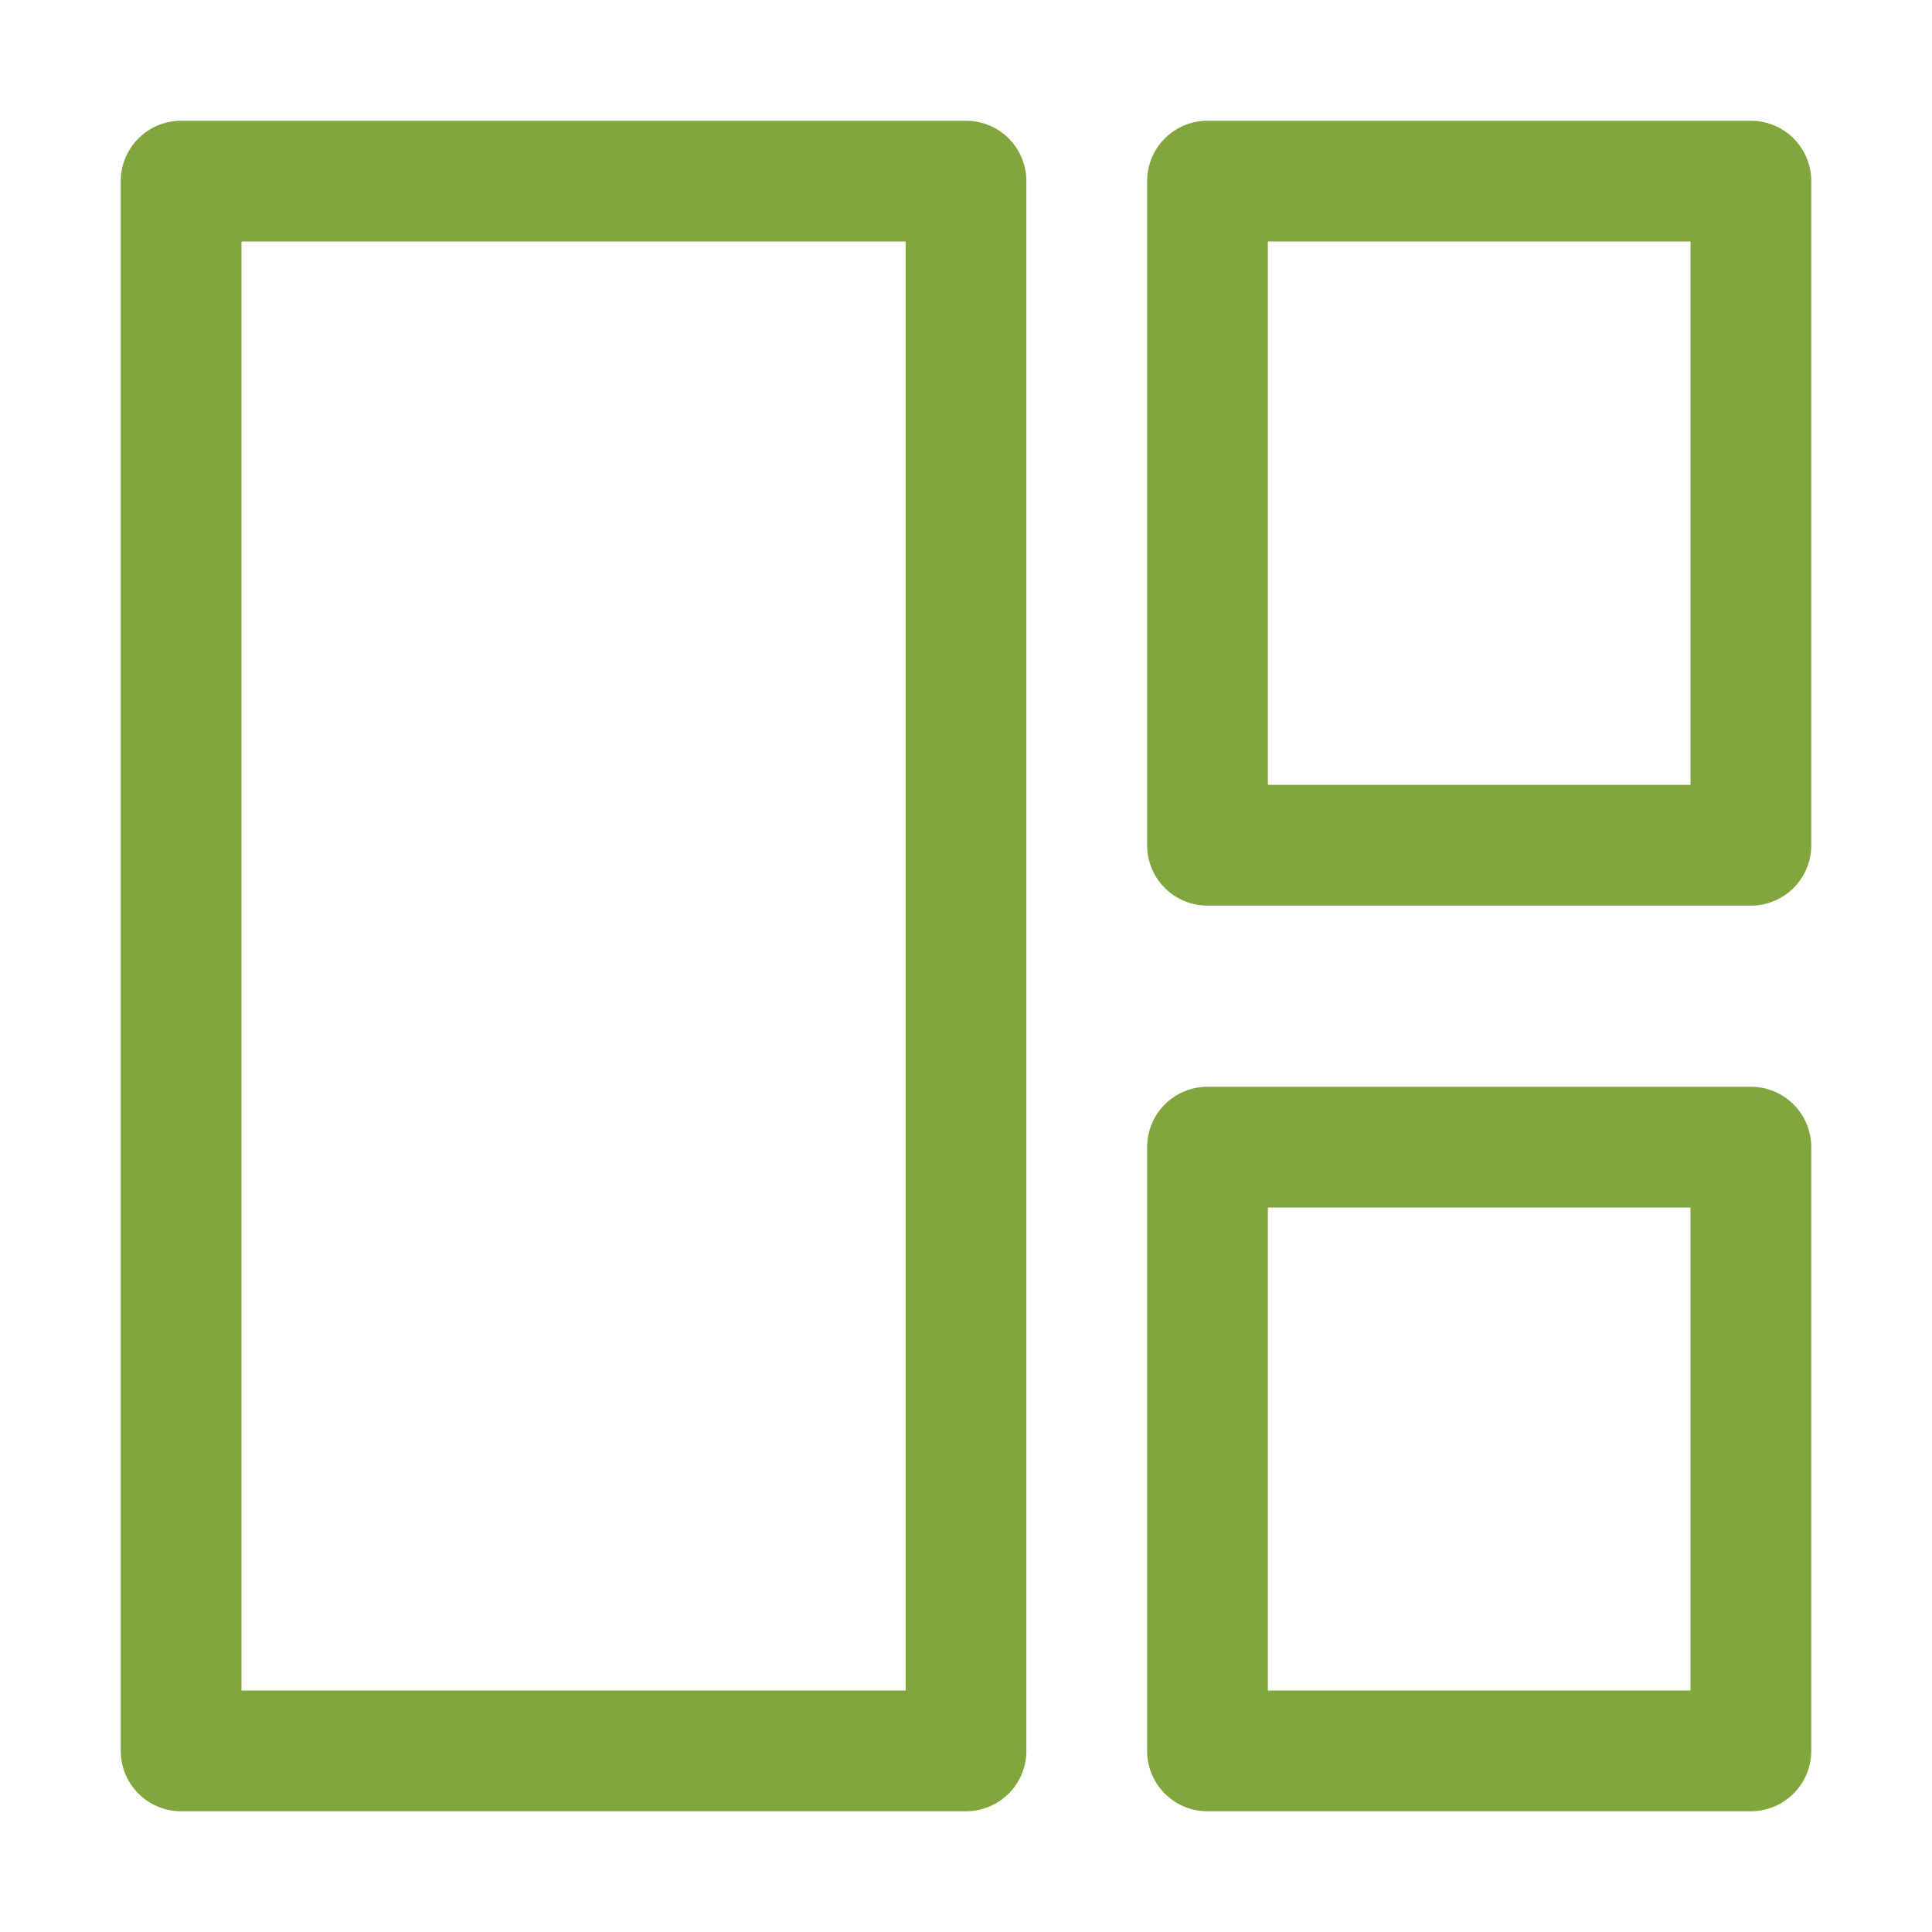 <svg xmlns="http://www.w3.org/2000/svg" version="1.1" xmlns:xlink="http://www.w3.org/1999/xlink" width="512" height="512" x="0" y="0" viewBox="0 0 32 32" style="enable-background:new 0 0 512 512" xml:space="preserve" class=""><g><path d="M16 2H3a1 1 0 0 0-1 1v26a1 1 0 0 0 1 1h13a1 1 0 0 0 1-1V3a1 1 0 0 0-1-1zm-1 26H4V4h11zM29 2h-9a1 1 0 0 0-1 1v11a1 1 0 0 0 1 1h9a1 1 0 0 0 1-1V3a1 1 0 0 0-1-1zm-1 11h-7V4h7zM29 18h-9a1 1 0 0 0-1 1v10a1 1 0 0 0 1 1h9a1 1 0 0 0 1-1V19a1 1 0 0 0-1-1zm-1 10h-7v-8h7z" fill="#81A63D" opacity="1" data-original="#000000" class=""></path></g></svg>